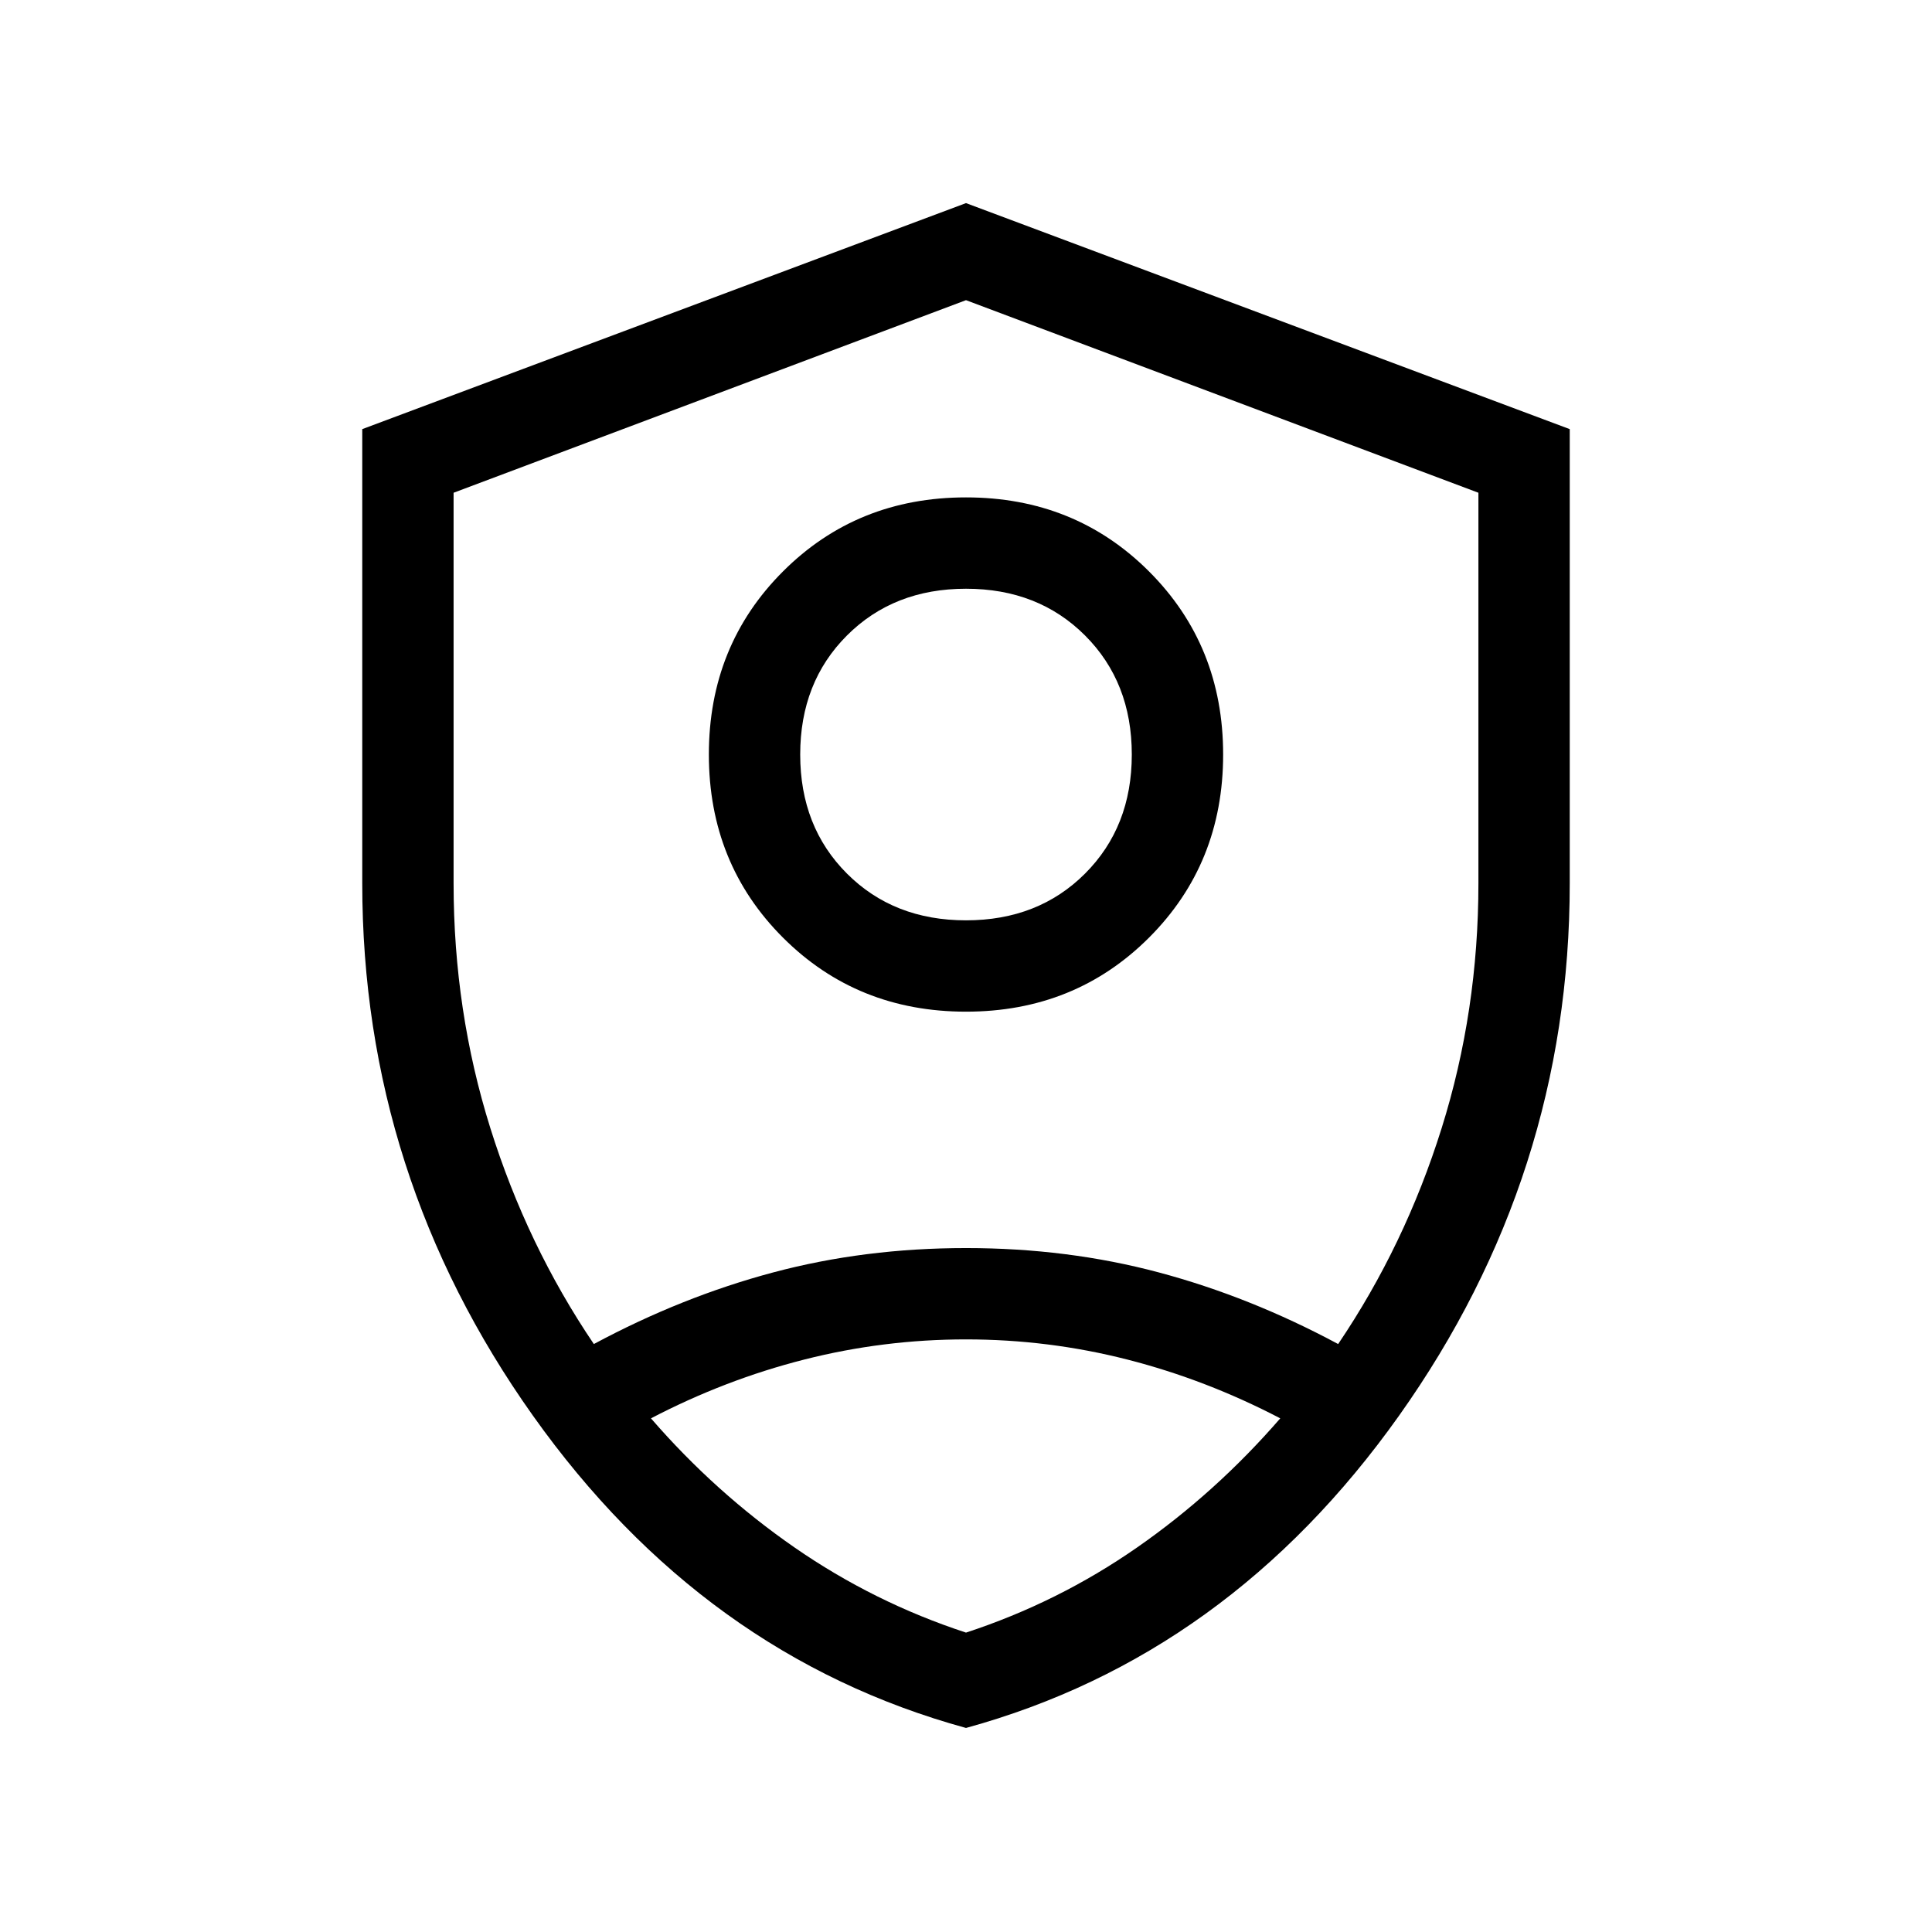 <svg xmlns="http://www.w3.org/2000/svg" viewBox="0 -960 960 960"><path d="M480-457.308q-54.154 0-90.961-36.808-36.808-36.807-36.808-90.961 0-54.153 36.808-90.961 36.807-36.807 90.961-36.807 54.154 0 90.961 36.807 36.808 36.808 36.808 90.961 0 54.154-36.808 90.961-36.807 36.808-90.961 36.808Zm0-45.384q35.923 0 59.154-23.231t23.231-59.154q0-35.923-23.231-59.154T480-667.462q-35.923 0-59.154 23.231t-23.231 59.154q0 35.923 23.231 59.154T480-502.692Zm0 401.306q-130.384-35.769-215.191-155.192Q180.001-376 180.001-521.077v-225.691L480-859.075l299.999 112.307v225.691q0 145.077-84.808 264.499Q610.384-137.155 480-101.386Zm0-378.229Zm0-331.231-254.615 95.692v194.077q0 63.385 18.269 121.654 18.27 58.269 51.424 107.269 43.692-23.461 89.076-35.576 45.385-12.116 95.846-12.116 50.461 0 95.846 12.116 45.384 12.115 89.076 35.576 33.154-49 51.424-107.269 18.269-58.269 18.269-121.654v-194.077L480-810.846Zm0 516.384q-40.923 0-80.308 10-39.385 10-76.231 29.231 32 36.923 71.385 64.192Q434.231-163.77 480-148.77q45.769-15 84.962-42.269 39.192-27.269 71.192-64.192-36.846-19.231-76.038-29.231-39.193-10-80.116-10Z"/></svg>